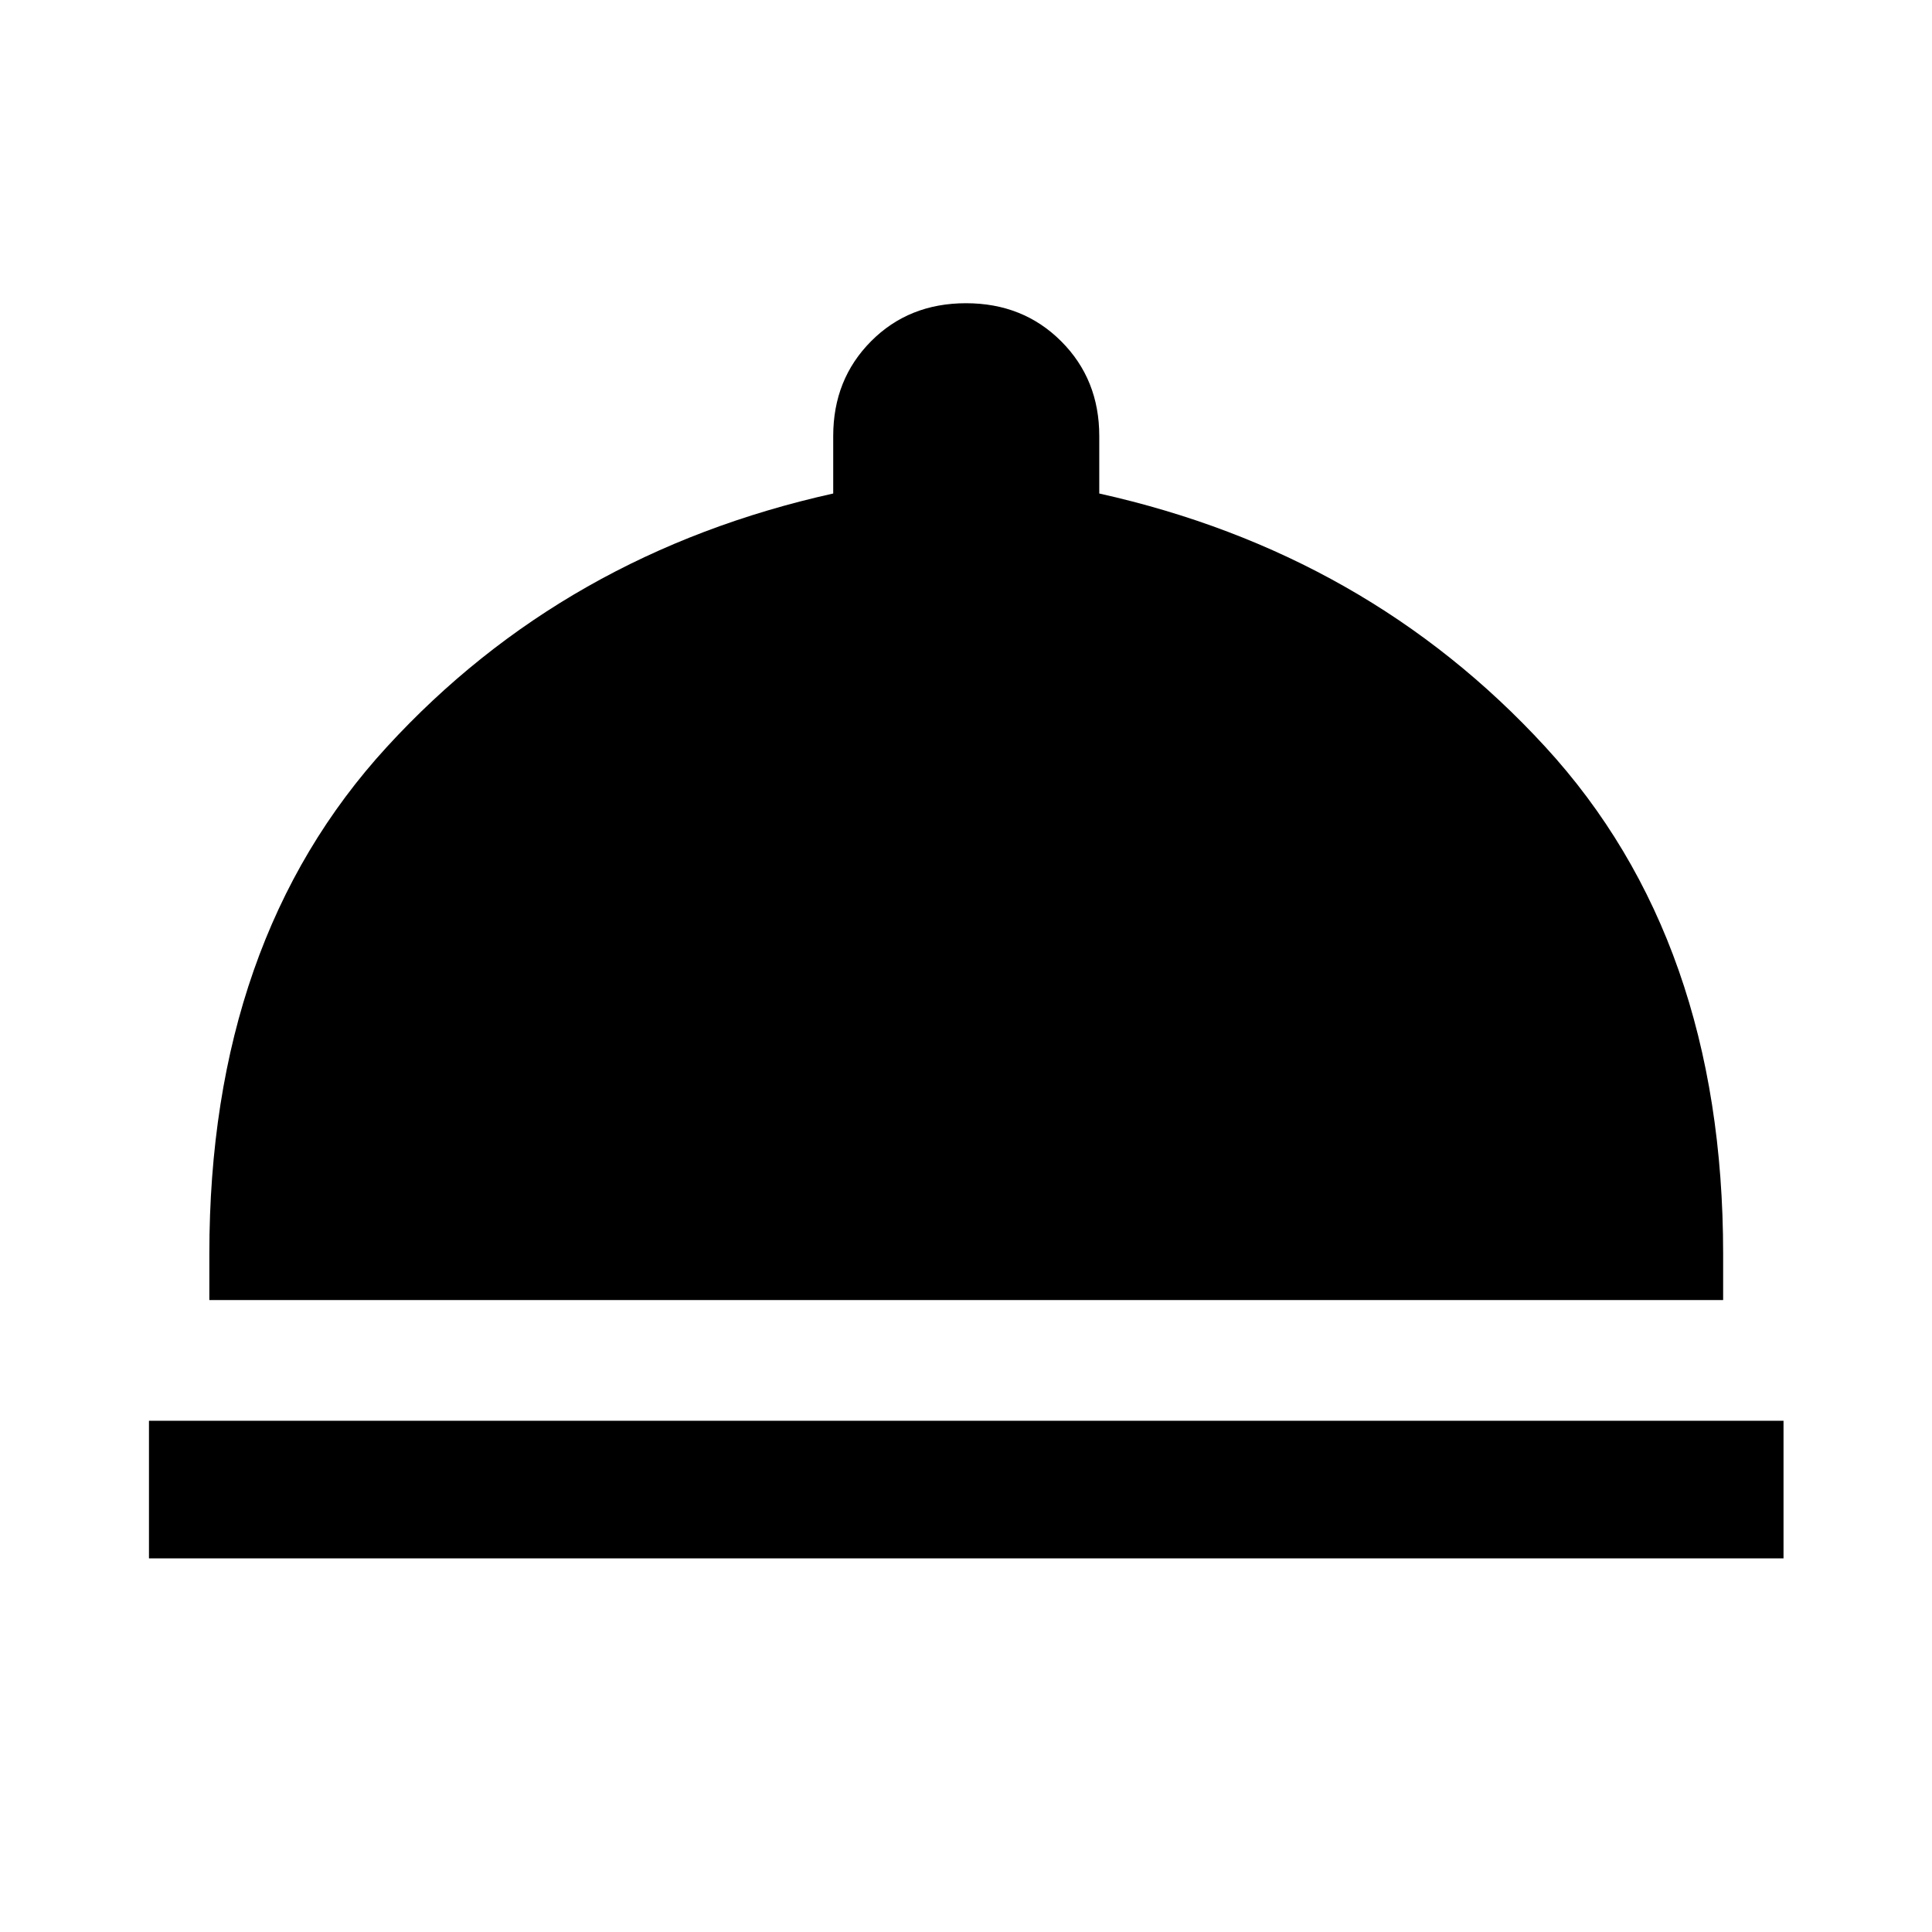 <svg xmlns="http://www.w3.org/2000/svg" height="48" viewBox="0 -960 960 960" width="48"><path d="M74.02-185.65v-68.37h812.2v68.37H74.02Zm30-128.37V-337q0-155.72 88.26-251.91 88.26-96.2 221.74-125.87v-28.57q0-28.16 18.79-47.07T480-809.33q28.39 0 47.3 18.91 18.92 18.91 18.92 47.07v28.57q133.24 29.67 221.62 125.87 88.38 96.19 88.38 251.91v22.98h-752.2Z"/></svg>